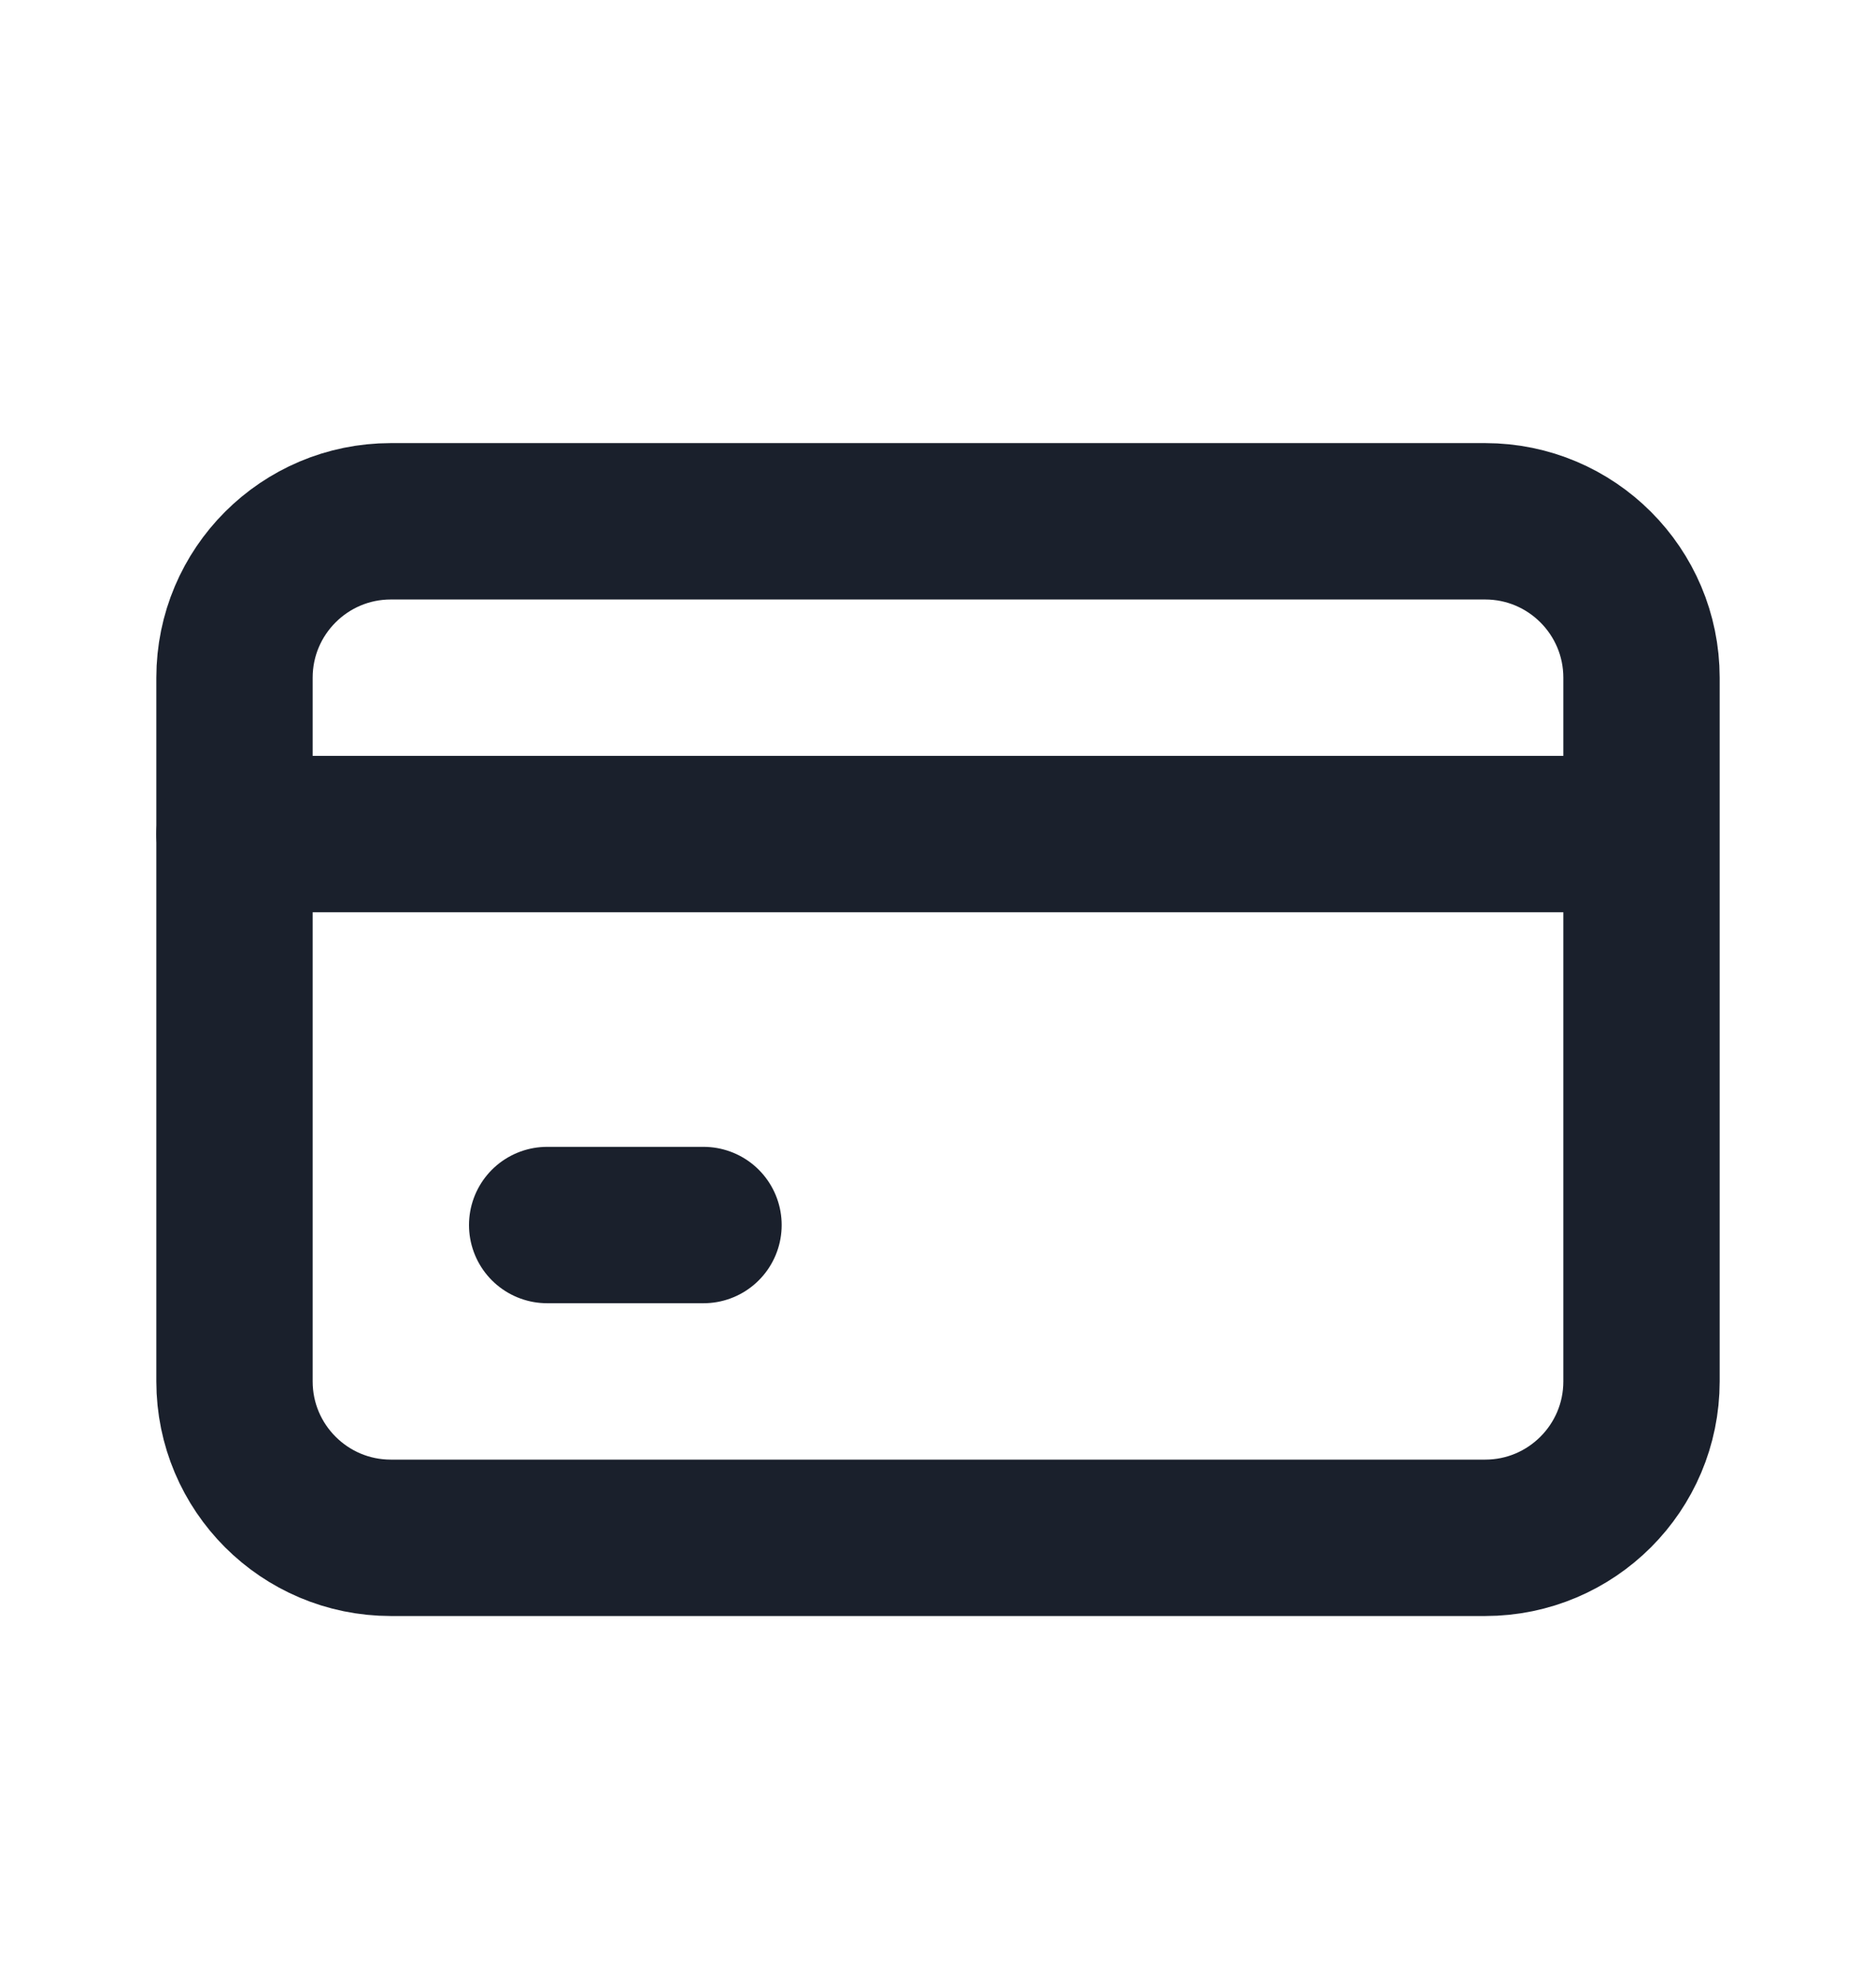 <svg width="18" height="19" viewBox="0 0 18 19" fill="none" xmlns="http://www.w3.org/2000/svg">
<path d="M14.25 5H3.75C2.922 5 2.25 5.672 2.25 6.5V13.25C2.25 14.078 2.922 14.75 3.75 14.75H14.25C15.078 14.75 15.75 14.078 15.75 13.25V6.5C15.75 5.672 15.078 5 14.25 5Z" stroke="#1A202C" stroke-width="1.5" stroke-linecap="round" stroke-linejoin="round"/>
<path d="M2.25 8H15.375" stroke="#1A202C" stroke-width="1.5" stroke-linecap="round" stroke-linejoin="round"/>
<path d="M5.25 11.75H6.75" stroke="#1A202C" stroke-width="1.5" stroke-linecap="round" stroke-linejoin="round"/>
</svg>
